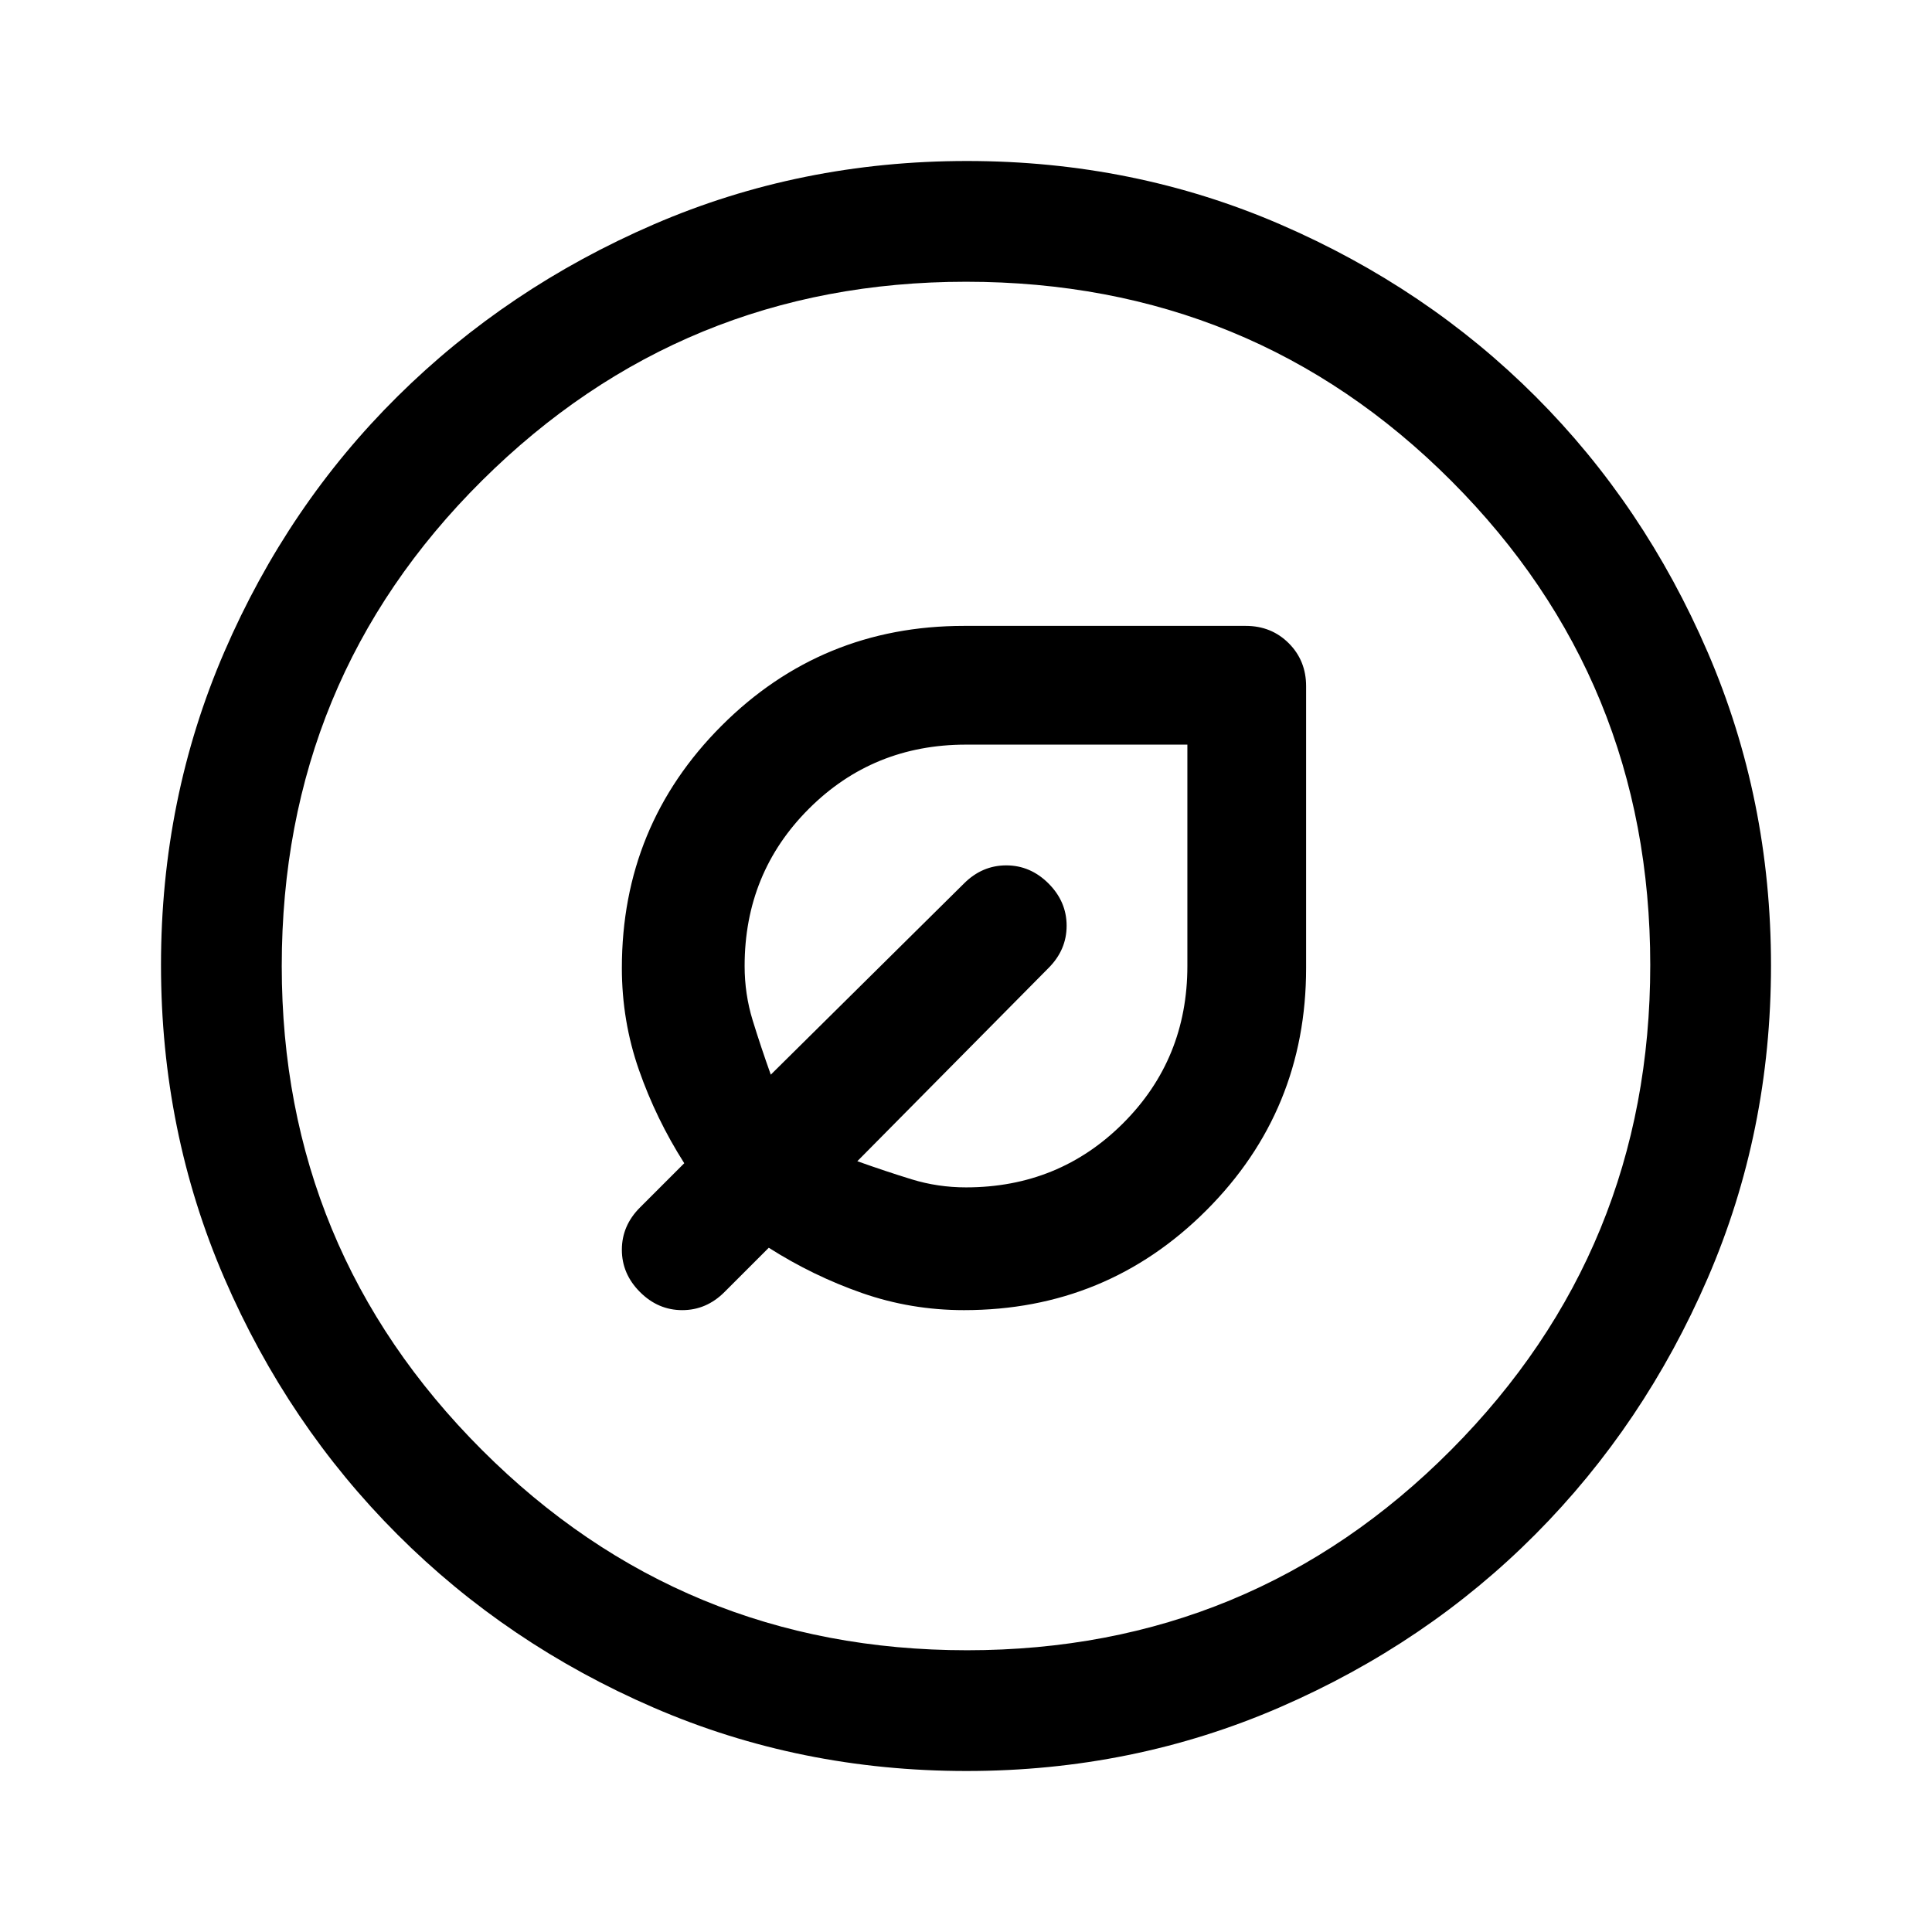 <svg xmlns="http://www.w3.org/2000/svg" width="48" height="48" viewBox="0 -960 960 960"><path d="M479-309q70.83 0 120.42-49.58Q649-408.17 649-479v-140q0-12.75-8.62-21.38Q631.75-649 619-649H479q-70.83 0-120.42 49.58Q309-549.83 309-479q0 26.35 8.5 50.68Q326-404 340-382l-22 22q-9 9-9 21t9 21q9 9 21 9t21-9l22-22q22 14 46.32 22.5Q452.65-309 479-309Zm1-61q-14 0-27-4t-27-9l95-96q9-9 9-21t-9-21q-9-9-21-9t-21 9l-96 95q-5-14-9-27t-4-27q0-46.2 31.9-78.1Q433.8-590 480-590h110v110q0 46.2-31.9 78.1Q526.2-370 480-370Zm20-130ZM480.27-80q-82.74 0-155.5-31.5Q252-143 197.5-197.5t-86-127.34Q80-397.68 80-480.5t31.5-155.66Q143-709 197.5-763t127.34-85.5Q397.68-880 480.5-880t155.66 31.5Q709-817 763-763t85.5 127Q880-563 880-480.27q0 82.74-31.5 155.5Q817-252 763-197.68q-54 54.31-127 86Q563-80 480.27-80Zm.23-60Q622-140 721-239.5t99-241Q820-622 721.19-721T480-820q-141 0-240.5 98.81T140-480q0 141 99.5 240.5t241 99.5Zm-.5-340Z"/></svg>